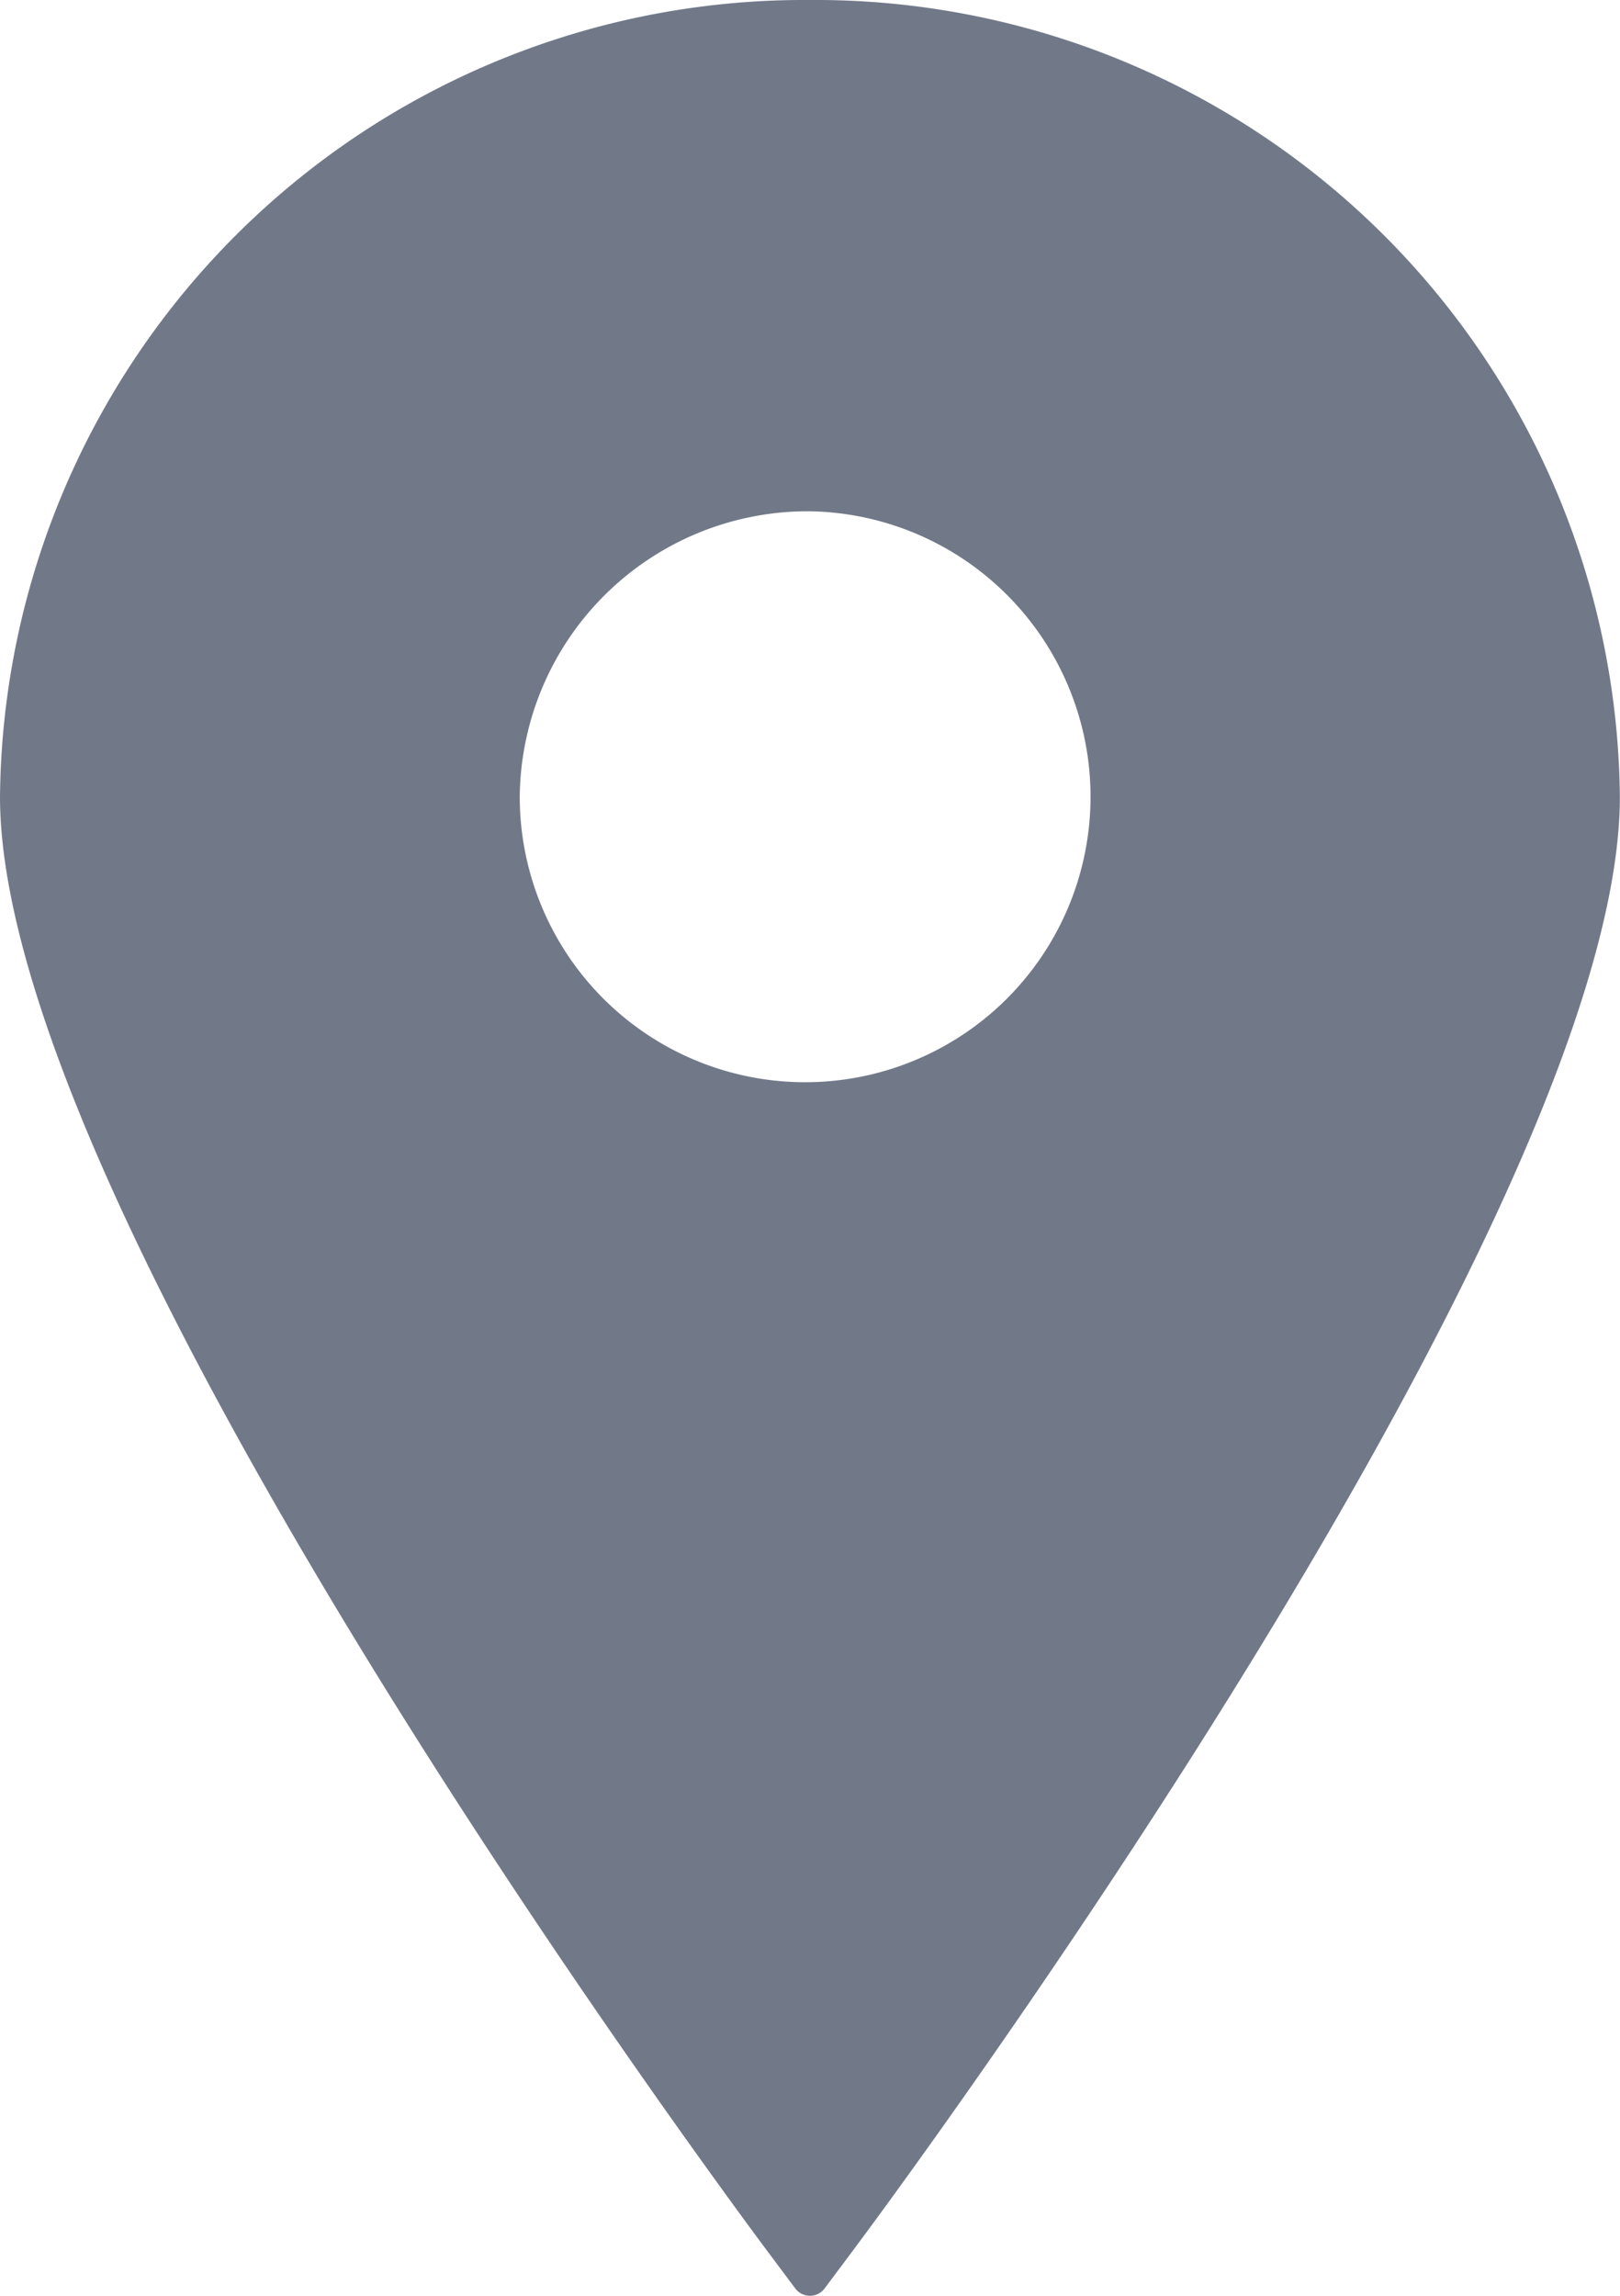 <svg xmlns="http://www.w3.org/2000/svg" width="12" height="17" viewBox="0 0 12 17">
  <g id="location-sign-svgrepo-com" transform="translate(-60.531)">
    <path id="패스_7718" data-name="패스 7718" d="M66.531,0a5.957,5.957,0,0,0-6,5.9c0,3.131,5.444,10.447,5.675,10.757l.216.289a.136.136,0,0,0,.217,0l.216-.289c.232-.31,5.675-7.626,5.675-10.757A5.958,5.958,0,0,0,66.531,0Zm0,3.786A2.114,2.114,0,1,1,64.381,5.9,2.134,2.134,0,0,1,66.531,3.786Z" transform="translate(0)" fill="#717989"/>
  </g>
</svg>
